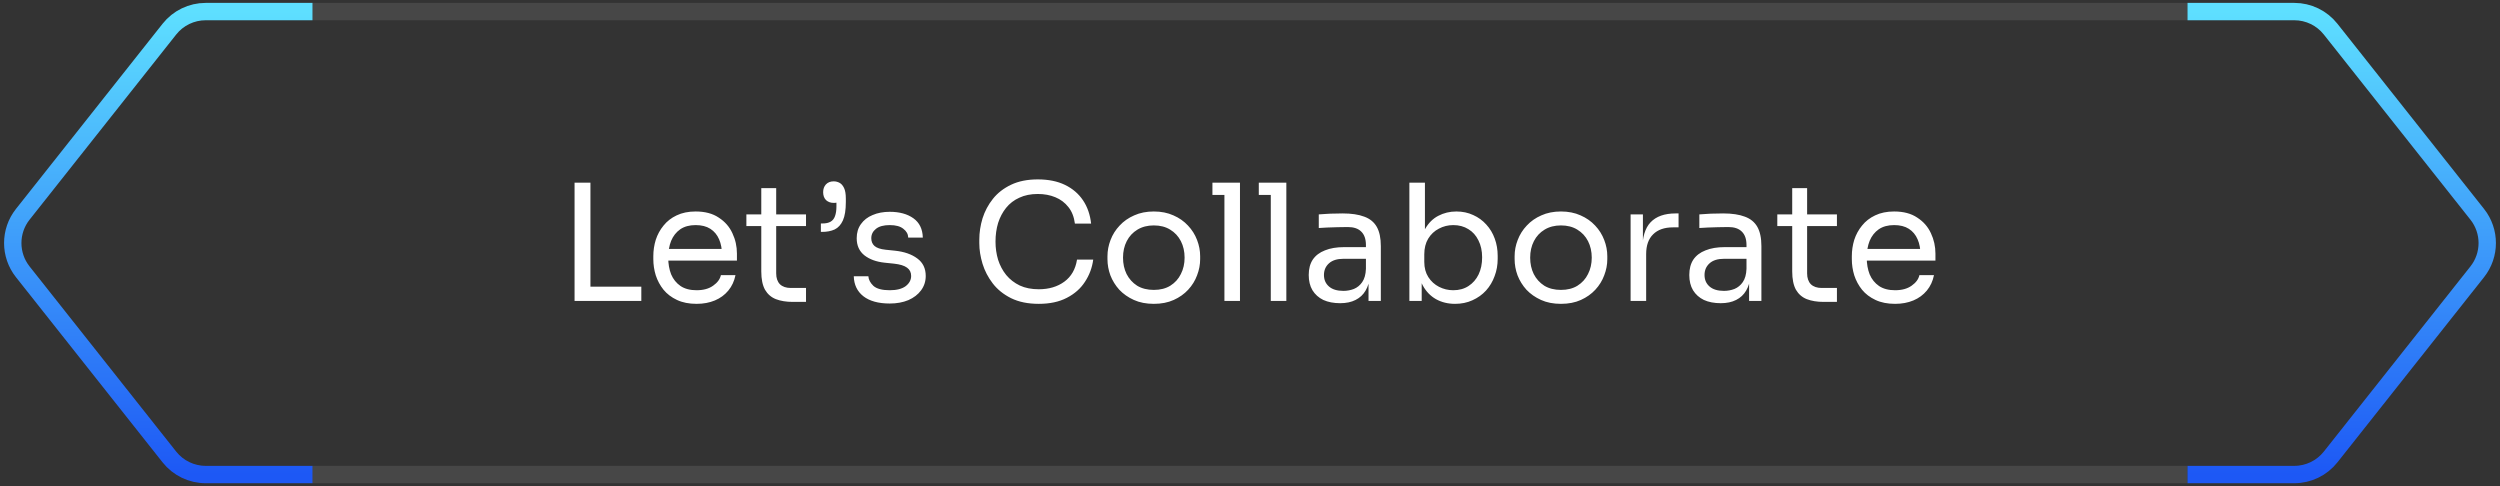 <svg width="216" height="42" viewBox="0 0 216 42" fill="none" xmlns="http://www.w3.org/2000/svg">
<rect x="0" y="0" width="216" height="42" fill="#333333" stroke="none"/>
<path d="M27 1H17.771C16.549 1 15.394 1.559 14.635 2.517L1.966 18.517C0.814 19.972 0.814 22.028 1.966 23.483L14.635 39.483C15.394 40.441 16.549 41 17.771 41H27" stroke="url(#paint0_linear_23_40)" stroke-width="1.5"/>
<path d="M27 1.75H189V0.25H27V1.75ZM189 40.25H27V41.75H189V40.25Z" fill="white" fill-opacity="0.1"/>
<path d="M49.642 26V15.78H51.014V26H49.642ZM50.734 26V24.768H55.41V26H50.734ZM60.185 26.252C59.531 26.252 58.967 26.14 58.491 25.916C58.015 25.692 57.627 25.398 57.329 25.034C57.03 24.661 56.806 24.245 56.657 23.788C56.517 23.331 56.447 22.864 56.447 22.388V22.136C56.447 21.651 56.517 21.179 56.657 20.722C56.806 20.265 57.03 19.854 57.329 19.49C57.627 19.117 58.005 18.823 58.463 18.608C58.929 18.384 59.475 18.272 60.101 18.272C60.913 18.272 61.58 18.449 62.103 18.804C62.635 19.149 63.027 19.597 63.279 20.148C63.54 20.699 63.671 21.287 63.671 21.912V22.514H57.035V21.506H62.691L62.383 22.052C62.383 21.52 62.299 21.063 62.131 20.68C61.963 20.288 61.711 19.985 61.375 19.77C61.039 19.555 60.614 19.448 60.101 19.448C59.569 19.448 59.125 19.569 58.771 19.812C58.425 20.055 58.164 20.386 57.987 20.806C57.819 21.226 57.735 21.711 57.735 22.262C57.735 22.794 57.819 23.275 57.987 23.704C58.164 24.124 58.435 24.46 58.799 24.712C59.163 24.955 59.625 25.076 60.185 25.076C60.773 25.076 61.249 24.945 61.613 24.684C61.986 24.423 62.21 24.119 62.285 23.774H63.545C63.442 24.287 63.237 24.731 62.929 25.104C62.621 25.477 62.233 25.762 61.767 25.958C61.3 26.154 60.773 26.252 60.185 26.252ZM68.491 26.084C67.931 26.084 67.446 26.005 67.035 25.846C66.634 25.687 66.321 25.417 66.097 25.034C65.882 24.642 65.775 24.115 65.775 23.452V16.256H67.063V23.62C67.063 24.021 67.17 24.334 67.385 24.558C67.609 24.773 67.922 24.88 68.323 24.88H69.639V26.084H68.491ZM64.487 19.532V18.524H69.639V19.532H64.487ZM70.924 20.036V19.308H71.05C71.349 19.308 71.587 19.257 71.764 19.154C71.941 19.051 72.067 18.893 72.142 18.678C72.226 18.454 72.268 18.174 72.268 17.838V16.788L72.604 17.418C72.539 17.455 72.45 17.483 72.338 17.502C72.235 17.521 72.133 17.53 72.03 17.53C71.769 17.53 71.549 17.451 71.372 17.292C71.204 17.124 71.12 16.895 71.12 16.606C71.12 16.335 71.199 16.111 71.358 15.934C71.526 15.757 71.75 15.668 72.03 15.668C72.207 15.668 72.375 15.71 72.534 15.794C72.693 15.878 72.823 16.027 72.926 16.242C73.029 16.457 73.08 16.765 73.08 17.166V17.46C73.08 18.141 72.996 18.669 72.828 19.042C72.66 19.415 72.422 19.677 72.114 19.826C71.806 19.966 71.442 20.036 71.022 20.036H70.924ZM76.875 26.224C75.895 26.224 75.134 26.014 74.593 25.594C74.061 25.174 73.785 24.6 73.767 23.872H75.027C75.045 24.161 75.19 24.437 75.461 24.698C75.741 24.95 76.212 25.076 76.875 25.076C77.472 25.076 77.929 24.959 78.247 24.726C78.564 24.483 78.723 24.189 78.723 23.844C78.723 23.536 78.606 23.298 78.373 23.13C78.139 22.953 77.761 22.836 77.239 22.78L76.427 22.696C75.717 22.621 75.139 22.411 74.691 22.066C74.243 21.711 74.019 21.217 74.019 20.582C74.019 20.106 74.14 19.7 74.383 19.364C74.625 19.019 74.961 18.757 75.391 18.58C75.82 18.393 76.315 18.3 76.875 18.3C77.715 18.3 78.396 18.487 78.919 18.86C79.441 19.233 79.712 19.789 79.731 20.526H78.471C78.461 20.227 78.321 19.975 78.051 19.77C77.789 19.555 77.397 19.448 76.875 19.448C76.352 19.448 75.955 19.555 75.685 19.77C75.414 19.985 75.279 20.255 75.279 20.582C75.279 20.862 75.372 21.086 75.559 21.254C75.755 21.422 76.072 21.529 76.511 21.576L77.323 21.66C78.125 21.744 78.769 21.968 79.255 22.332C79.74 22.687 79.983 23.191 79.983 23.844C79.983 24.311 79.847 24.726 79.577 25.09C79.315 25.445 78.951 25.725 78.485 25.93C78.018 26.126 77.481 26.224 76.875 26.224ZM89.75 26.252C88.817 26.252 88.019 26.089 87.356 25.762C86.703 25.435 86.175 25.011 85.774 24.488C85.373 23.965 85.079 23.401 84.892 22.794C84.706 22.178 84.612 21.585 84.612 21.016V20.708C84.612 20.092 84.706 19.476 84.892 18.86C85.088 18.244 85.387 17.684 85.788 17.18C86.189 16.676 86.712 16.27 87.356 15.962C88 15.654 88.77 15.5 89.666 15.5C90.581 15.5 91.365 15.659 92.018 15.976C92.671 16.293 93.189 16.737 93.572 17.306C93.955 17.875 94.188 18.547 94.272 19.322H92.872C92.797 18.743 92.611 18.267 92.312 17.894C92.013 17.511 91.635 17.227 91.178 17.04C90.73 16.853 90.226 16.76 89.666 16.76C89.059 16.76 88.528 16.867 88.07 17.082C87.613 17.287 87.23 17.581 86.922 17.964C86.624 18.337 86.395 18.771 86.236 19.266C86.087 19.761 86.012 20.297 86.012 20.876C86.012 21.427 86.087 21.949 86.236 22.444C86.395 22.939 86.628 23.377 86.936 23.76C87.254 24.143 87.645 24.446 88.112 24.67C88.579 24.885 89.125 24.992 89.75 24.992C90.627 24.992 91.365 24.773 91.962 24.334C92.559 23.895 92.924 23.261 93.054 22.43H94.454C94.361 23.13 94.123 23.769 93.74 24.348C93.367 24.927 92.844 25.389 92.172 25.734C91.51 26.079 90.702 26.252 89.75 26.252ZM99.689 26.252C99.036 26.252 98.462 26.14 97.967 25.916C97.472 25.692 97.052 25.398 96.707 25.034C96.371 24.661 96.114 24.245 95.937 23.788C95.769 23.331 95.685 22.864 95.685 22.388V22.136C95.685 21.66 95.774 21.193 95.951 20.736C96.128 20.269 96.39 19.854 96.735 19.49C97.08 19.117 97.5 18.823 97.995 18.608C98.49 18.384 99.054 18.272 99.689 18.272C100.324 18.272 100.888 18.384 101.383 18.608C101.878 18.823 102.298 19.117 102.643 19.49C102.988 19.854 103.25 20.269 103.427 20.736C103.604 21.193 103.693 21.66 103.693 22.136V22.388C103.693 22.864 103.604 23.331 103.427 23.788C103.259 24.245 103.002 24.661 102.657 25.034C102.321 25.398 101.906 25.692 101.411 25.916C100.916 26.14 100.342 26.252 99.689 26.252ZM99.689 25.048C100.249 25.048 100.725 24.927 101.117 24.684C101.518 24.432 101.822 24.096 102.027 23.676C102.242 23.256 102.349 22.785 102.349 22.262C102.349 21.73 102.242 21.254 102.027 20.834C101.812 20.414 101.504 20.083 101.103 19.84C100.711 19.597 100.24 19.476 99.689 19.476C99.148 19.476 98.676 19.597 98.275 19.84C97.874 20.083 97.566 20.414 97.351 20.834C97.136 21.254 97.029 21.73 97.029 22.262C97.029 22.785 97.132 23.256 97.337 23.676C97.552 24.096 97.855 24.432 98.247 24.684C98.648 24.927 99.129 25.048 99.689 25.048ZM105.79 26V15.78H107.134V26H105.79ZM104.754 16.844V15.78H107.134V16.844H104.754ZM109.796 26V15.78H111.14V26H109.796ZM108.76 16.844V15.78H111.14V16.844H108.76ZM118.24 26V23.76H118.016V21.17C118.016 20.657 117.88 20.269 117.61 20.008C117.348 19.747 116.961 19.616 116.448 19.616C116.158 19.616 115.86 19.621 115.552 19.63C115.244 19.639 114.95 19.649 114.67 19.658C114.39 19.667 114.147 19.681 113.942 19.7V18.524C114.147 18.505 114.362 18.491 114.586 18.482C114.819 18.463 115.057 18.454 115.3 18.454C115.542 18.445 115.776 18.44 116 18.44C116.765 18.44 117.39 18.533 117.876 18.72C118.361 18.897 118.72 19.191 118.954 19.602C119.187 20.013 119.304 20.568 119.304 21.268V26H118.24ZM115.79 26.196C115.23 26.196 114.744 26.103 114.334 25.916C113.932 25.72 113.62 25.44 113.396 25.076C113.181 24.712 113.074 24.273 113.074 23.76C113.074 23.228 113.19 22.785 113.424 22.43C113.666 22.075 114.016 21.809 114.474 21.632C114.931 21.445 115.482 21.352 116.126 21.352H118.156V22.36H116.07C115.528 22.36 115.113 22.491 114.824 22.752C114.534 23.013 114.39 23.349 114.39 23.76C114.39 24.171 114.534 24.502 114.824 24.754C115.113 25.006 115.528 25.132 116.07 25.132C116.387 25.132 116.69 25.076 116.98 24.964C117.269 24.843 117.507 24.647 117.694 24.376C117.89 24.096 117.997 23.713 118.016 23.228L118.38 23.76C118.333 24.292 118.202 24.74 117.988 25.104C117.782 25.459 117.493 25.729 117.12 25.916C116.756 26.103 116.312 26.196 115.79 26.196ZM125.718 26.252C125.102 26.252 124.552 26.117 124.066 25.846C123.59 25.575 123.212 25.183 122.932 24.67C122.652 24.147 122.498 23.522 122.47 22.794H122.834V26H121.77V15.78H123.114V20.75L122.638 21.772C122.676 20.96 122.839 20.297 123.128 19.784C123.418 19.271 123.796 18.893 124.262 18.65C124.738 18.398 125.261 18.272 125.83 18.272C126.362 18.272 126.848 18.375 127.286 18.58C127.725 18.776 128.103 19.051 128.42 19.406C128.738 19.751 128.98 20.157 129.148 20.624C129.316 21.081 129.4 21.576 129.4 22.108V22.36C129.4 22.892 129.312 23.391 129.134 23.858C128.966 24.325 128.719 24.74 128.392 25.104C128.066 25.459 127.674 25.739 127.216 25.944C126.768 26.149 126.269 26.252 125.718 26.252ZM125.564 25.076C126.068 25.076 126.507 24.955 126.88 24.712C127.254 24.469 127.543 24.138 127.748 23.718C127.954 23.289 128.056 22.794 128.056 22.234C128.056 21.674 127.949 21.184 127.734 20.764C127.529 20.344 127.24 20.022 126.866 19.798C126.493 19.565 126.059 19.448 125.564 19.448C125.116 19.448 124.701 19.551 124.318 19.756C123.936 19.952 123.628 20.241 123.394 20.624C123.17 20.997 123.058 21.45 123.058 21.982V22.626C123.058 23.139 123.175 23.578 123.408 23.942C123.642 24.306 123.95 24.586 124.332 24.782C124.715 24.978 125.126 25.076 125.564 25.076ZM134.867 26.252C134.213 26.252 133.639 26.14 133.145 25.916C132.65 25.692 132.23 25.398 131.885 25.034C131.549 24.661 131.292 24.245 131.115 23.788C130.947 23.331 130.863 22.864 130.863 22.388V22.136C130.863 21.66 130.951 21.193 131.129 20.736C131.306 20.269 131.567 19.854 131.913 19.49C132.258 19.117 132.678 18.823 133.173 18.608C133.667 18.384 134.232 18.272 134.867 18.272C135.501 18.272 136.066 18.384 136.561 18.608C137.055 18.823 137.475 19.117 137.821 19.49C138.166 19.854 138.427 20.269 138.605 20.736C138.782 21.193 138.871 21.66 138.871 22.136V22.388C138.871 22.864 138.782 23.331 138.605 23.788C138.437 24.245 138.18 24.661 137.835 25.034C137.499 25.398 137.083 25.692 136.589 25.916C136.094 26.14 135.52 26.252 134.867 26.252ZM134.867 25.048C135.427 25.048 135.903 24.927 136.295 24.684C136.696 24.432 136.999 24.096 137.205 23.676C137.419 23.256 137.527 22.785 137.527 22.262C137.527 21.73 137.419 21.254 137.205 20.834C136.99 20.414 136.682 20.083 136.281 19.84C135.889 19.597 135.417 19.476 134.867 19.476C134.325 19.476 133.854 19.597 133.453 19.84C133.051 20.083 132.743 20.414 132.529 20.834C132.314 21.254 132.207 21.73 132.207 22.262C132.207 22.785 132.309 23.256 132.515 23.676C132.729 24.096 133.033 24.432 133.425 24.684C133.826 24.927 134.307 25.048 134.867 25.048ZM140.884 26V18.524H141.948V21.604H141.892C141.892 20.512 142.13 19.714 142.606 19.21C143.091 18.697 143.814 18.44 144.776 18.44H145.028V19.644H144.552C143.805 19.644 143.231 19.845 142.83 20.246C142.428 20.638 142.228 21.207 142.228 21.954V26H140.884ZM151.121 26V23.76H150.897V21.17C150.897 20.657 150.761 20.269 150.491 20.008C150.229 19.747 149.842 19.616 149.329 19.616C149.039 19.616 148.741 19.621 148.433 19.63C148.125 19.639 147.831 19.649 147.551 19.658C147.271 19.667 147.028 19.681 146.823 19.7V18.524C147.028 18.505 147.243 18.491 147.467 18.482C147.7 18.463 147.938 18.454 148.181 18.454C148.423 18.445 148.657 18.44 148.881 18.44C149.646 18.44 150.271 18.533 150.757 18.72C151.242 18.897 151.601 19.191 151.835 19.602C152.068 20.013 152.185 20.568 152.185 21.268V26H151.121ZM148.671 26.196C148.111 26.196 147.625 26.103 147.215 25.916C146.813 25.72 146.501 25.44 146.277 25.076C146.062 24.712 145.955 24.273 145.955 23.76C145.955 23.228 146.071 22.785 146.305 22.43C146.547 22.075 146.897 21.809 147.355 21.632C147.812 21.445 148.363 21.352 149.007 21.352H151.037V22.36H148.951C148.409 22.36 147.994 22.491 147.705 22.752C147.415 23.013 147.271 23.349 147.271 23.76C147.271 24.171 147.415 24.502 147.705 24.754C147.994 25.006 148.409 25.132 148.951 25.132C149.268 25.132 149.571 25.076 149.861 24.964C150.15 24.843 150.388 24.647 150.575 24.376C150.771 24.096 150.878 23.713 150.897 23.228L151.261 23.76C151.214 24.292 151.083 24.74 150.869 25.104C150.663 25.459 150.374 25.729 150.001 25.916C149.637 26.103 149.193 26.196 148.671 26.196ZM157.563 26.084C157.003 26.084 156.518 26.005 156.107 25.846C155.706 25.687 155.393 25.417 155.169 25.034C154.955 24.642 154.847 24.115 154.847 23.452V16.256H156.135V23.62C156.135 24.021 156.243 24.334 156.457 24.558C156.681 24.773 156.994 24.88 157.395 24.88H158.711V26.084H157.563ZM153.559 19.532V18.524H158.711V19.532H153.559ZM163.736 26.252C163.082 26.252 162.518 26.14 162.042 25.916C161.566 25.692 161.178 25.398 160.88 25.034C160.581 24.661 160.357 24.245 160.208 23.788C160.068 23.331 159.998 22.864 159.998 22.388V22.136C159.998 21.651 160.068 21.179 160.208 20.722C160.357 20.265 160.581 19.854 160.88 19.49C161.178 19.117 161.556 18.823 162.014 18.608C162.48 18.384 163.026 18.272 163.652 18.272C164.464 18.272 165.131 18.449 165.654 18.804C166.186 19.149 166.578 19.597 166.83 20.148C167.091 20.699 167.222 21.287 167.222 21.912V22.514H160.586V21.506H166.242L165.934 22.052C165.934 21.52 165.85 21.063 165.682 20.68C165.514 20.288 165.262 19.985 164.926 19.77C164.59 19.555 164.165 19.448 163.652 19.448C163.12 19.448 162.676 19.569 162.322 19.812C161.976 20.055 161.715 20.386 161.538 20.806C161.37 21.226 161.286 21.711 161.286 22.262C161.286 22.794 161.37 23.275 161.538 23.704C161.715 24.124 161.986 24.46 162.35 24.712C162.714 24.955 163.176 25.076 163.736 25.076C164.324 25.076 164.8 24.945 165.164 24.684C165.537 24.423 165.761 24.119 165.836 23.774H167.096C166.993 24.287 166.788 24.731 166.48 25.104C166.172 25.477 165.784 25.762 165.318 25.958C164.851 26.154 164.324 26.252 163.736 26.252Z" fill="white"/>
<path d="M189 1H198.229C199.451 1 200.606 1.559 201.365 2.517L214.034 18.517C215.186 19.972 215.186 22.028 214.034 23.483L201.365 39.483C200.606 40.441 199.451 41 198.229 41H189" stroke="url(#paint1_linear_23_40)" stroke-width="1.5"/>
<defs>
<linearGradient id="paint0_linear_23_40" x1="13.5" y1="1" x2="13.5" y2="41" gradientUnits="userSpaceOnUse">
<stop stop-color="#5EDFFF"/>
<stop offset="1" stop-color="#1D58F5"/>
</linearGradient>
<linearGradient id="paint1_linear_23_40" x1="202.5" y1="1" x2="202.5" y2="41" gradientUnits="userSpaceOnUse">
<stop stop-color="#5EDFFF"/>
<stop offset="1" stop-color="#1D58F5"/>
</linearGradient>
</defs>
</svg>
